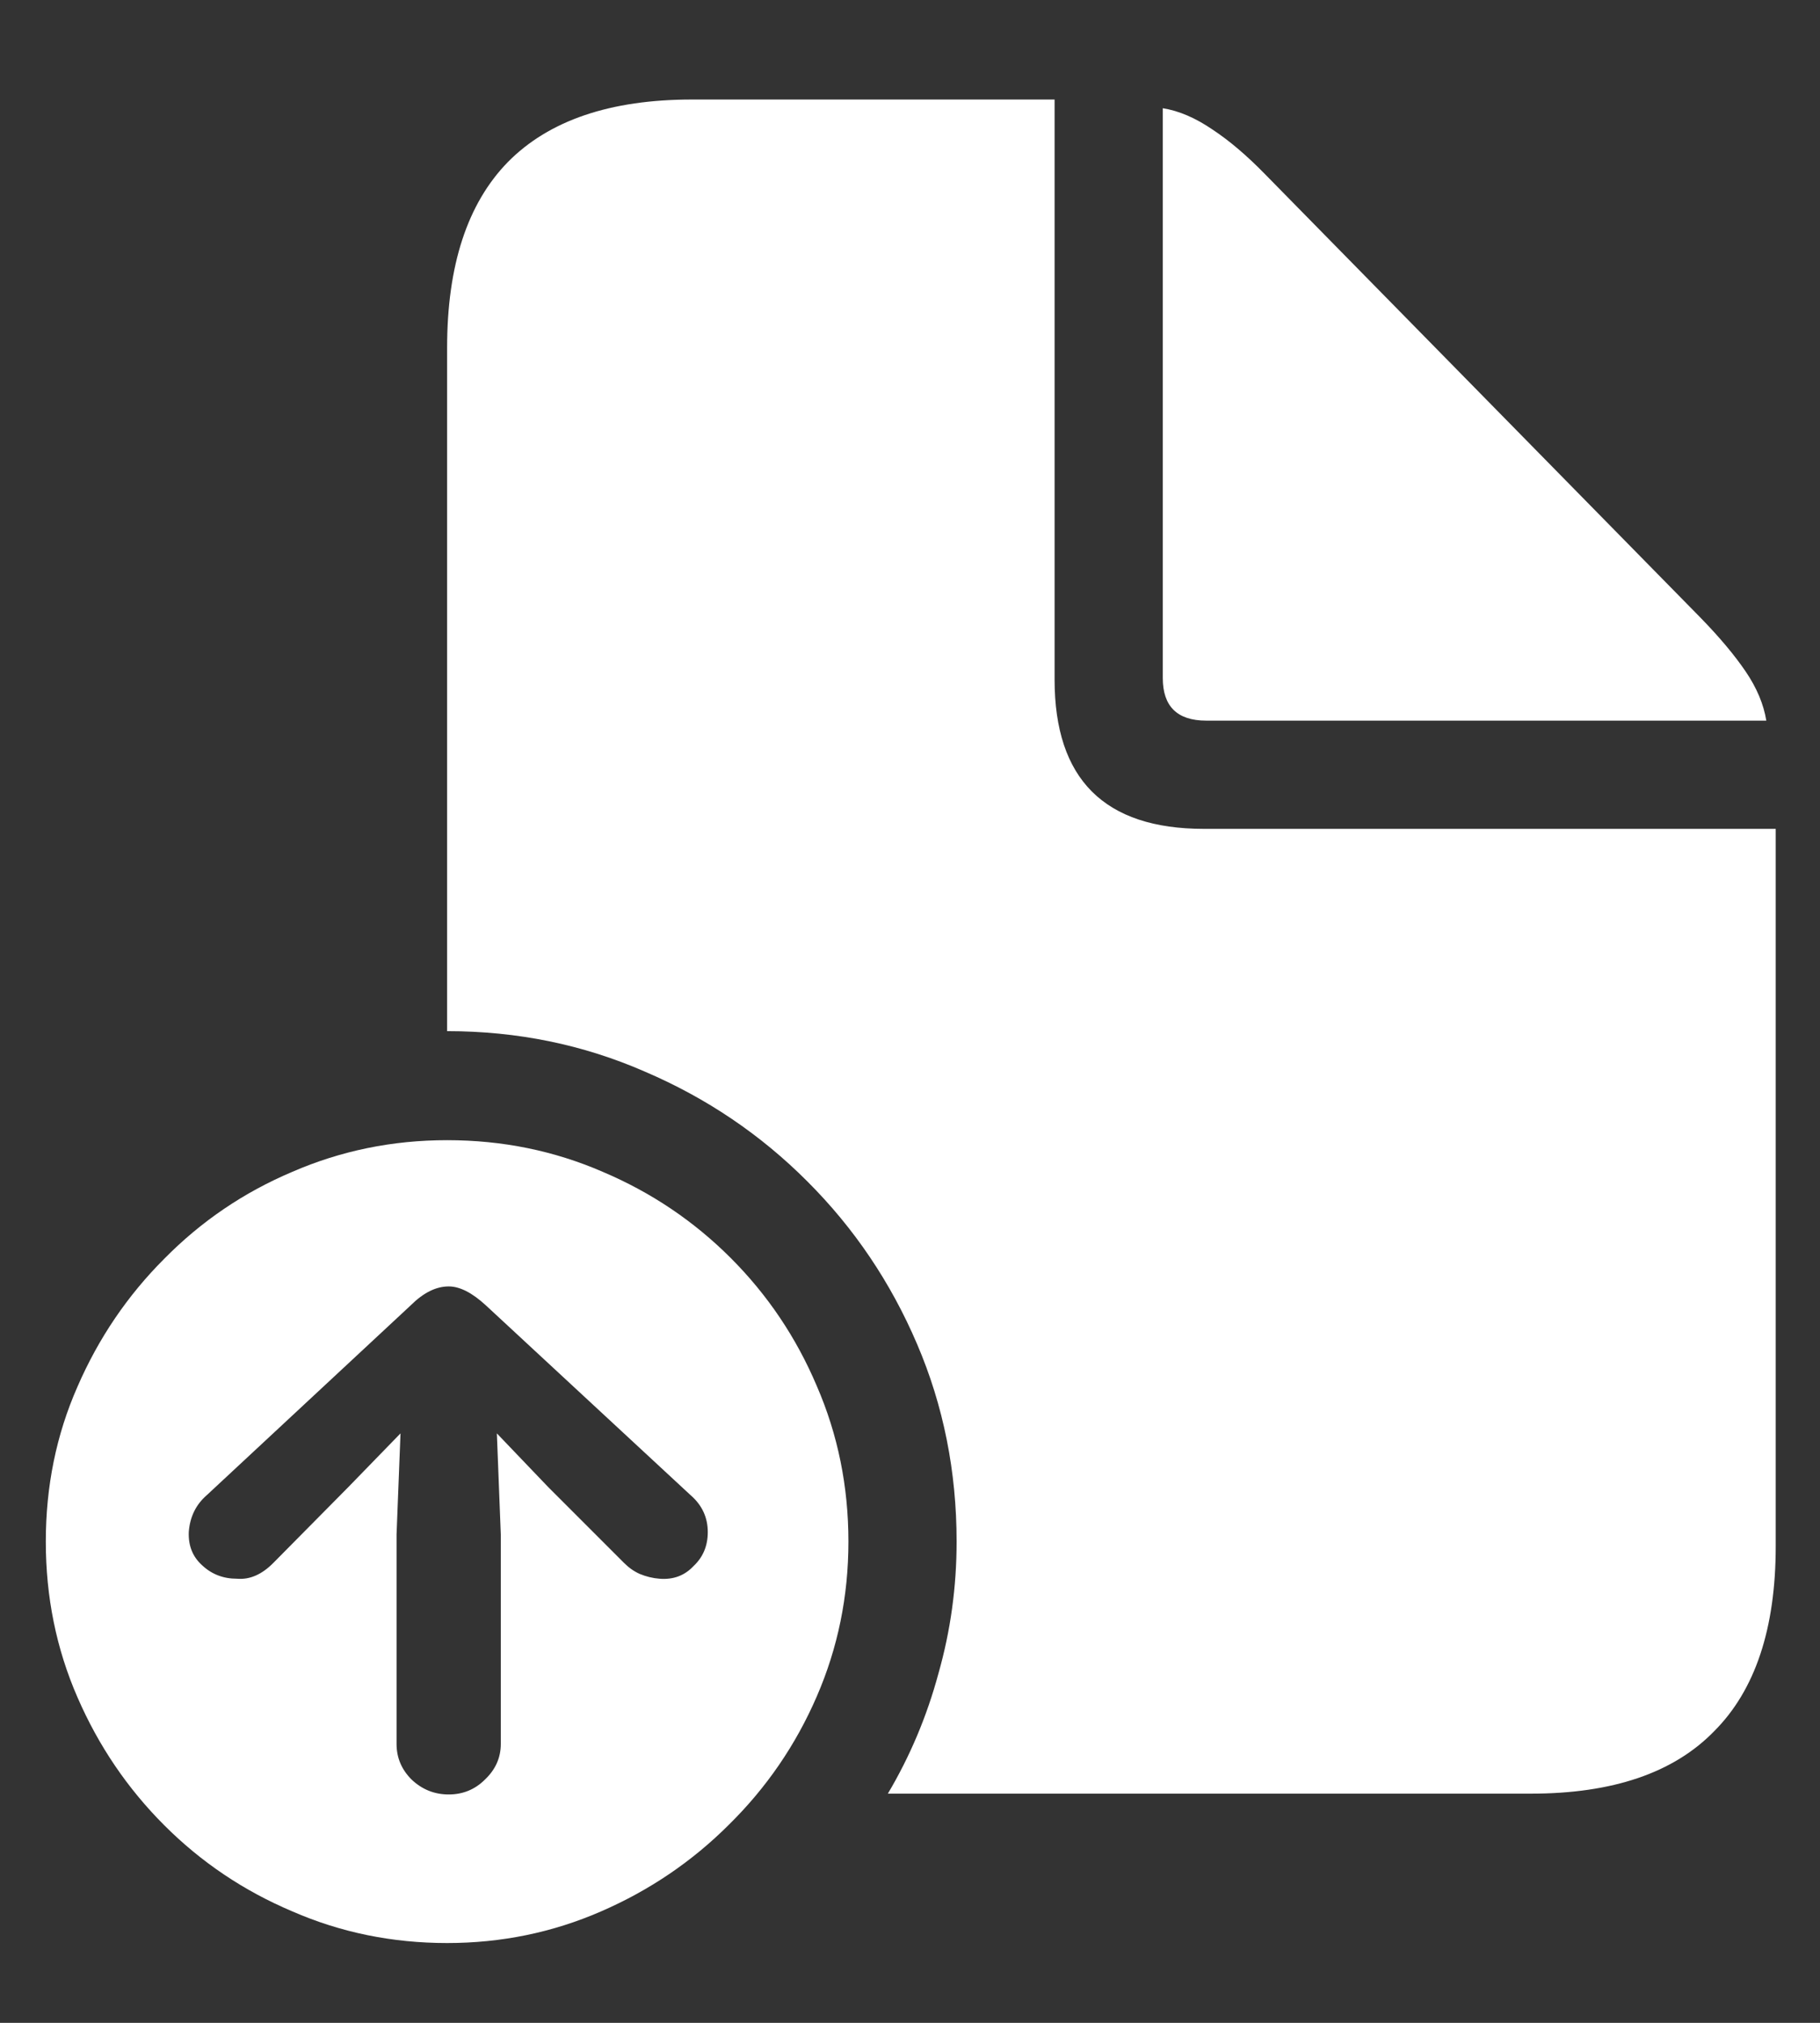 <svg width="18" height="20" viewBox="0 0 18 20" fill="none" xmlns="http://www.w3.org/2000/svg">
<rect x="0" y="0" width="18" height="20" fill="#333333" stroke="none"/>
<path d="M4.422 10.195C5.115 10.195 5.766 10.328 6.375 10.594C6.984 10.854 7.521 11.216 7.984 11.68C8.448 12.143 8.81 12.68 9.07 13.289C9.331 13.898 9.461 14.55 9.461 15.242C9.461 15.69 9.401 16.125 9.281 16.547C9.167 16.969 9 17.365 8.781 17.734H15.141C15.948 17.734 16.552 17.529 16.953 17.117C17.359 16.711 17.562 16.102 17.562 15.289V8.195H11.906C10.922 8.195 10.43 7.703 10.43 6.719V0.984H6.844C6.036 0.984 5.43 1.19 5.023 1.602C4.622 2.013 4.422 2.625 4.422 3.438V10.195ZM11.93 7.125H17.469C17.443 6.964 17.375 6.802 17.266 6.641C17.156 6.479 17.008 6.302 16.82 6.109L12.516 1.727C12.333 1.539 12.159 1.391 11.992 1.281C11.825 1.167 11.662 1.096 11.5 1.07V6.703C11.5 6.984 11.643 7.125 11.93 7.125ZM4.422 19.211C4.958 19.211 5.466 19.107 5.945 18.898C6.424 18.69 6.846 18.404 7.211 18.039C7.581 17.674 7.87 17.253 8.078 16.773C8.286 16.294 8.391 15.784 8.391 15.242C8.391 14.695 8.286 14.182 8.078 13.703C7.875 13.224 7.591 12.802 7.227 12.438C6.862 12.073 6.44 11.789 5.961 11.586C5.482 11.378 4.969 11.273 4.422 11.273C3.88 11.273 3.37 11.378 2.891 11.586C2.411 11.789 1.99 12.075 1.625 12.445C1.26 12.81 0.974 13.232 0.766 13.711C0.557 14.185 0.453 14.695 0.453 15.242C0.453 15.789 0.557 16.302 0.766 16.781C0.974 17.26 1.26 17.682 1.625 18.047C1.99 18.412 2.411 18.695 2.891 18.898C3.37 19.107 3.88 19.211 4.422 19.211ZM4.438 12.719C4.547 12.719 4.669 12.781 4.805 12.906L6.828 14.781C6.943 14.88 7 15.003 7 15.148C7 15.284 6.953 15.396 6.859 15.484C6.771 15.578 6.659 15.62 6.523 15.609C6.456 15.604 6.391 15.588 6.328 15.562C6.271 15.537 6.219 15.5 6.172 15.453L5.422 14.703L4.914 14.172L4.953 15.172V17.242C4.953 17.378 4.901 17.495 4.797 17.594C4.698 17.693 4.578 17.742 4.438 17.742C4.297 17.742 4.174 17.693 4.07 17.594C3.971 17.495 3.922 17.378 3.922 17.242V15.172L3.961 14.172L3.445 14.703L2.703 15.453C2.589 15.568 2.469 15.62 2.344 15.609C2.208 15.609 2.094 15.565 2 15.477C1.906 15.393 1.862 15.284 1.867 15.148C1.878 14.997 1.938 14.875 2.047 14.781L4.062 12.906C4.188 12.781 4.312 12.719 4.438 12.719Z" fill="white"/>
</svg>
